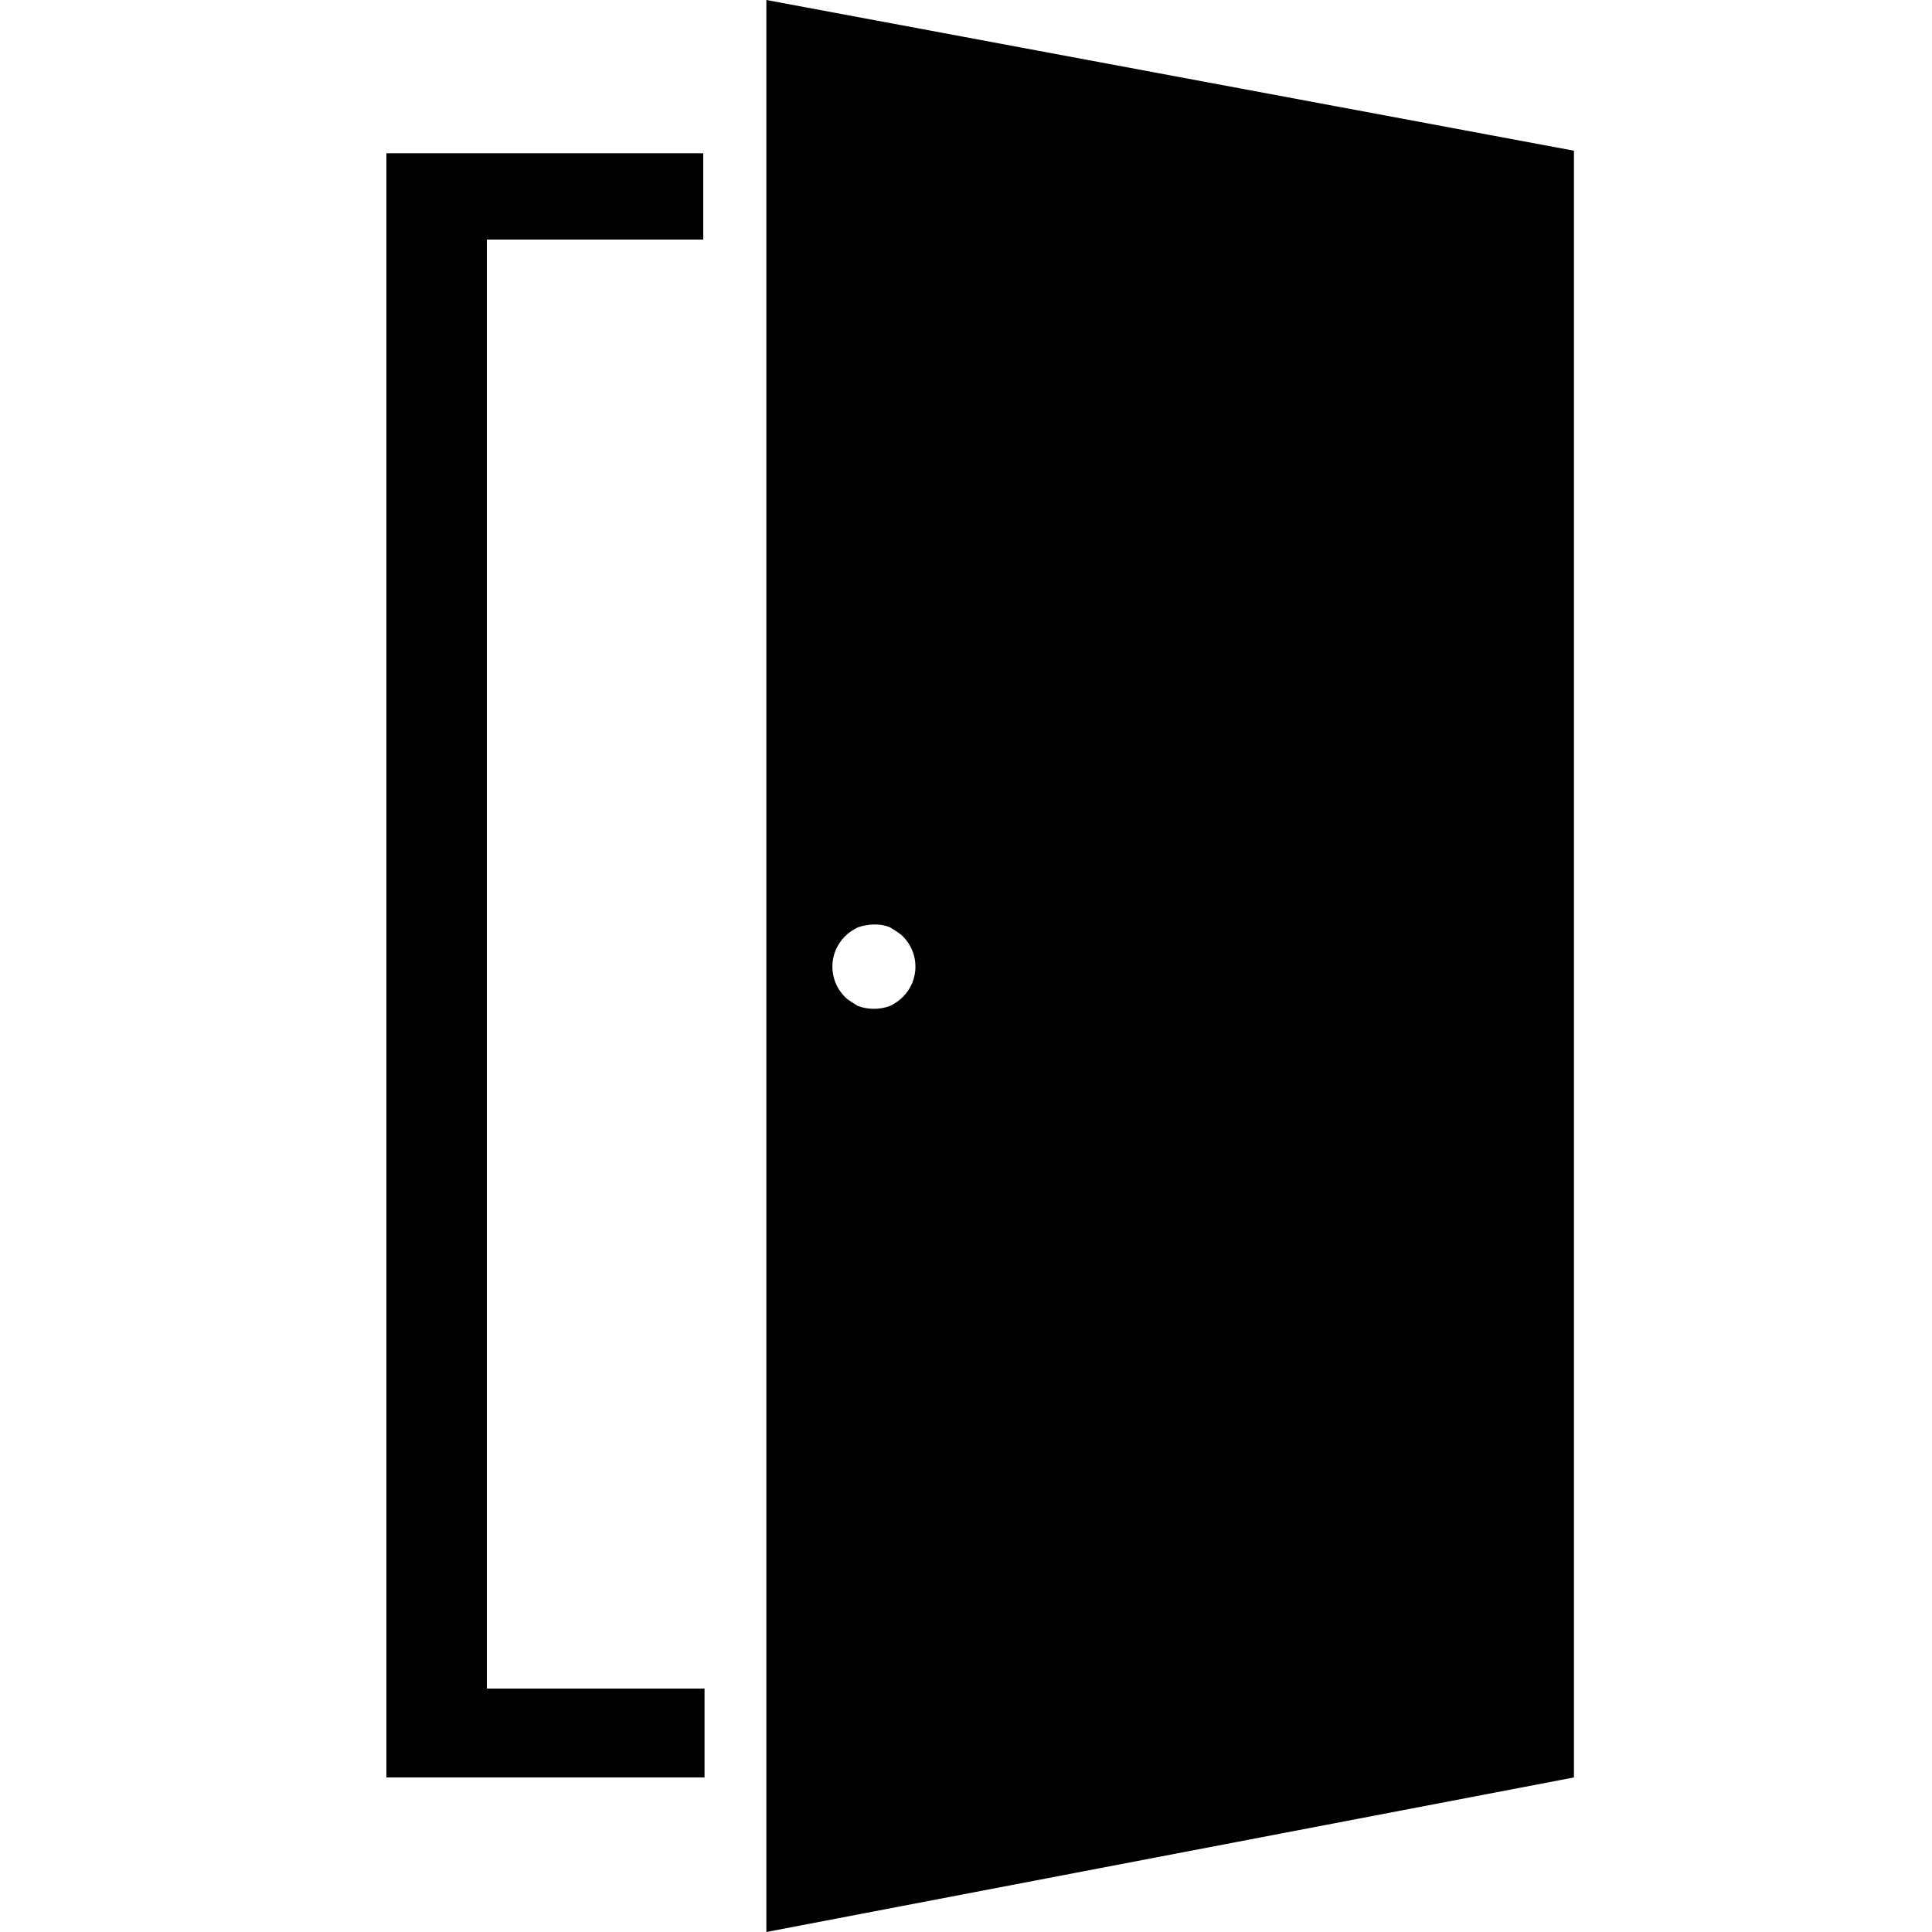 <?xml version="1.0" encoding="utf-8"?>
<svg version="1.1" xmlns="http://www.w3.org/2000/svg" xmlns:xlink="http://www.w3.org/1999/xlink" x="0px" y="0px"
	 viewBox="0 0 150 150" style="enable-background:new 0 0 150 150;" xml:space="preserve">
<path id="Door" d="M59.5,0l62.7,11.7V138l-62.7,12V0z M66.6,72c-0.4,0.2-0.7,0.4-1,0.7c-1.3,1.3-1.3,3.4,0,4.7
	c0.3,0.3,0.7,0.5,1,0.7c0.8,0.3,1.7,0.3,2.5,0c0.4-0.2,0.7-0.4,1-0.7c1.3-1.3,1.3-3.4,0-4.7c-0.3-0.3-0.7-0.5-1-0.7
	C68.4,71.7,67.5,71.7,66.6,72z M54.6,138H30V11.9h24.6v6.7H37.8v112.5h16.9V138L54.6,138z"/>
</svg>
